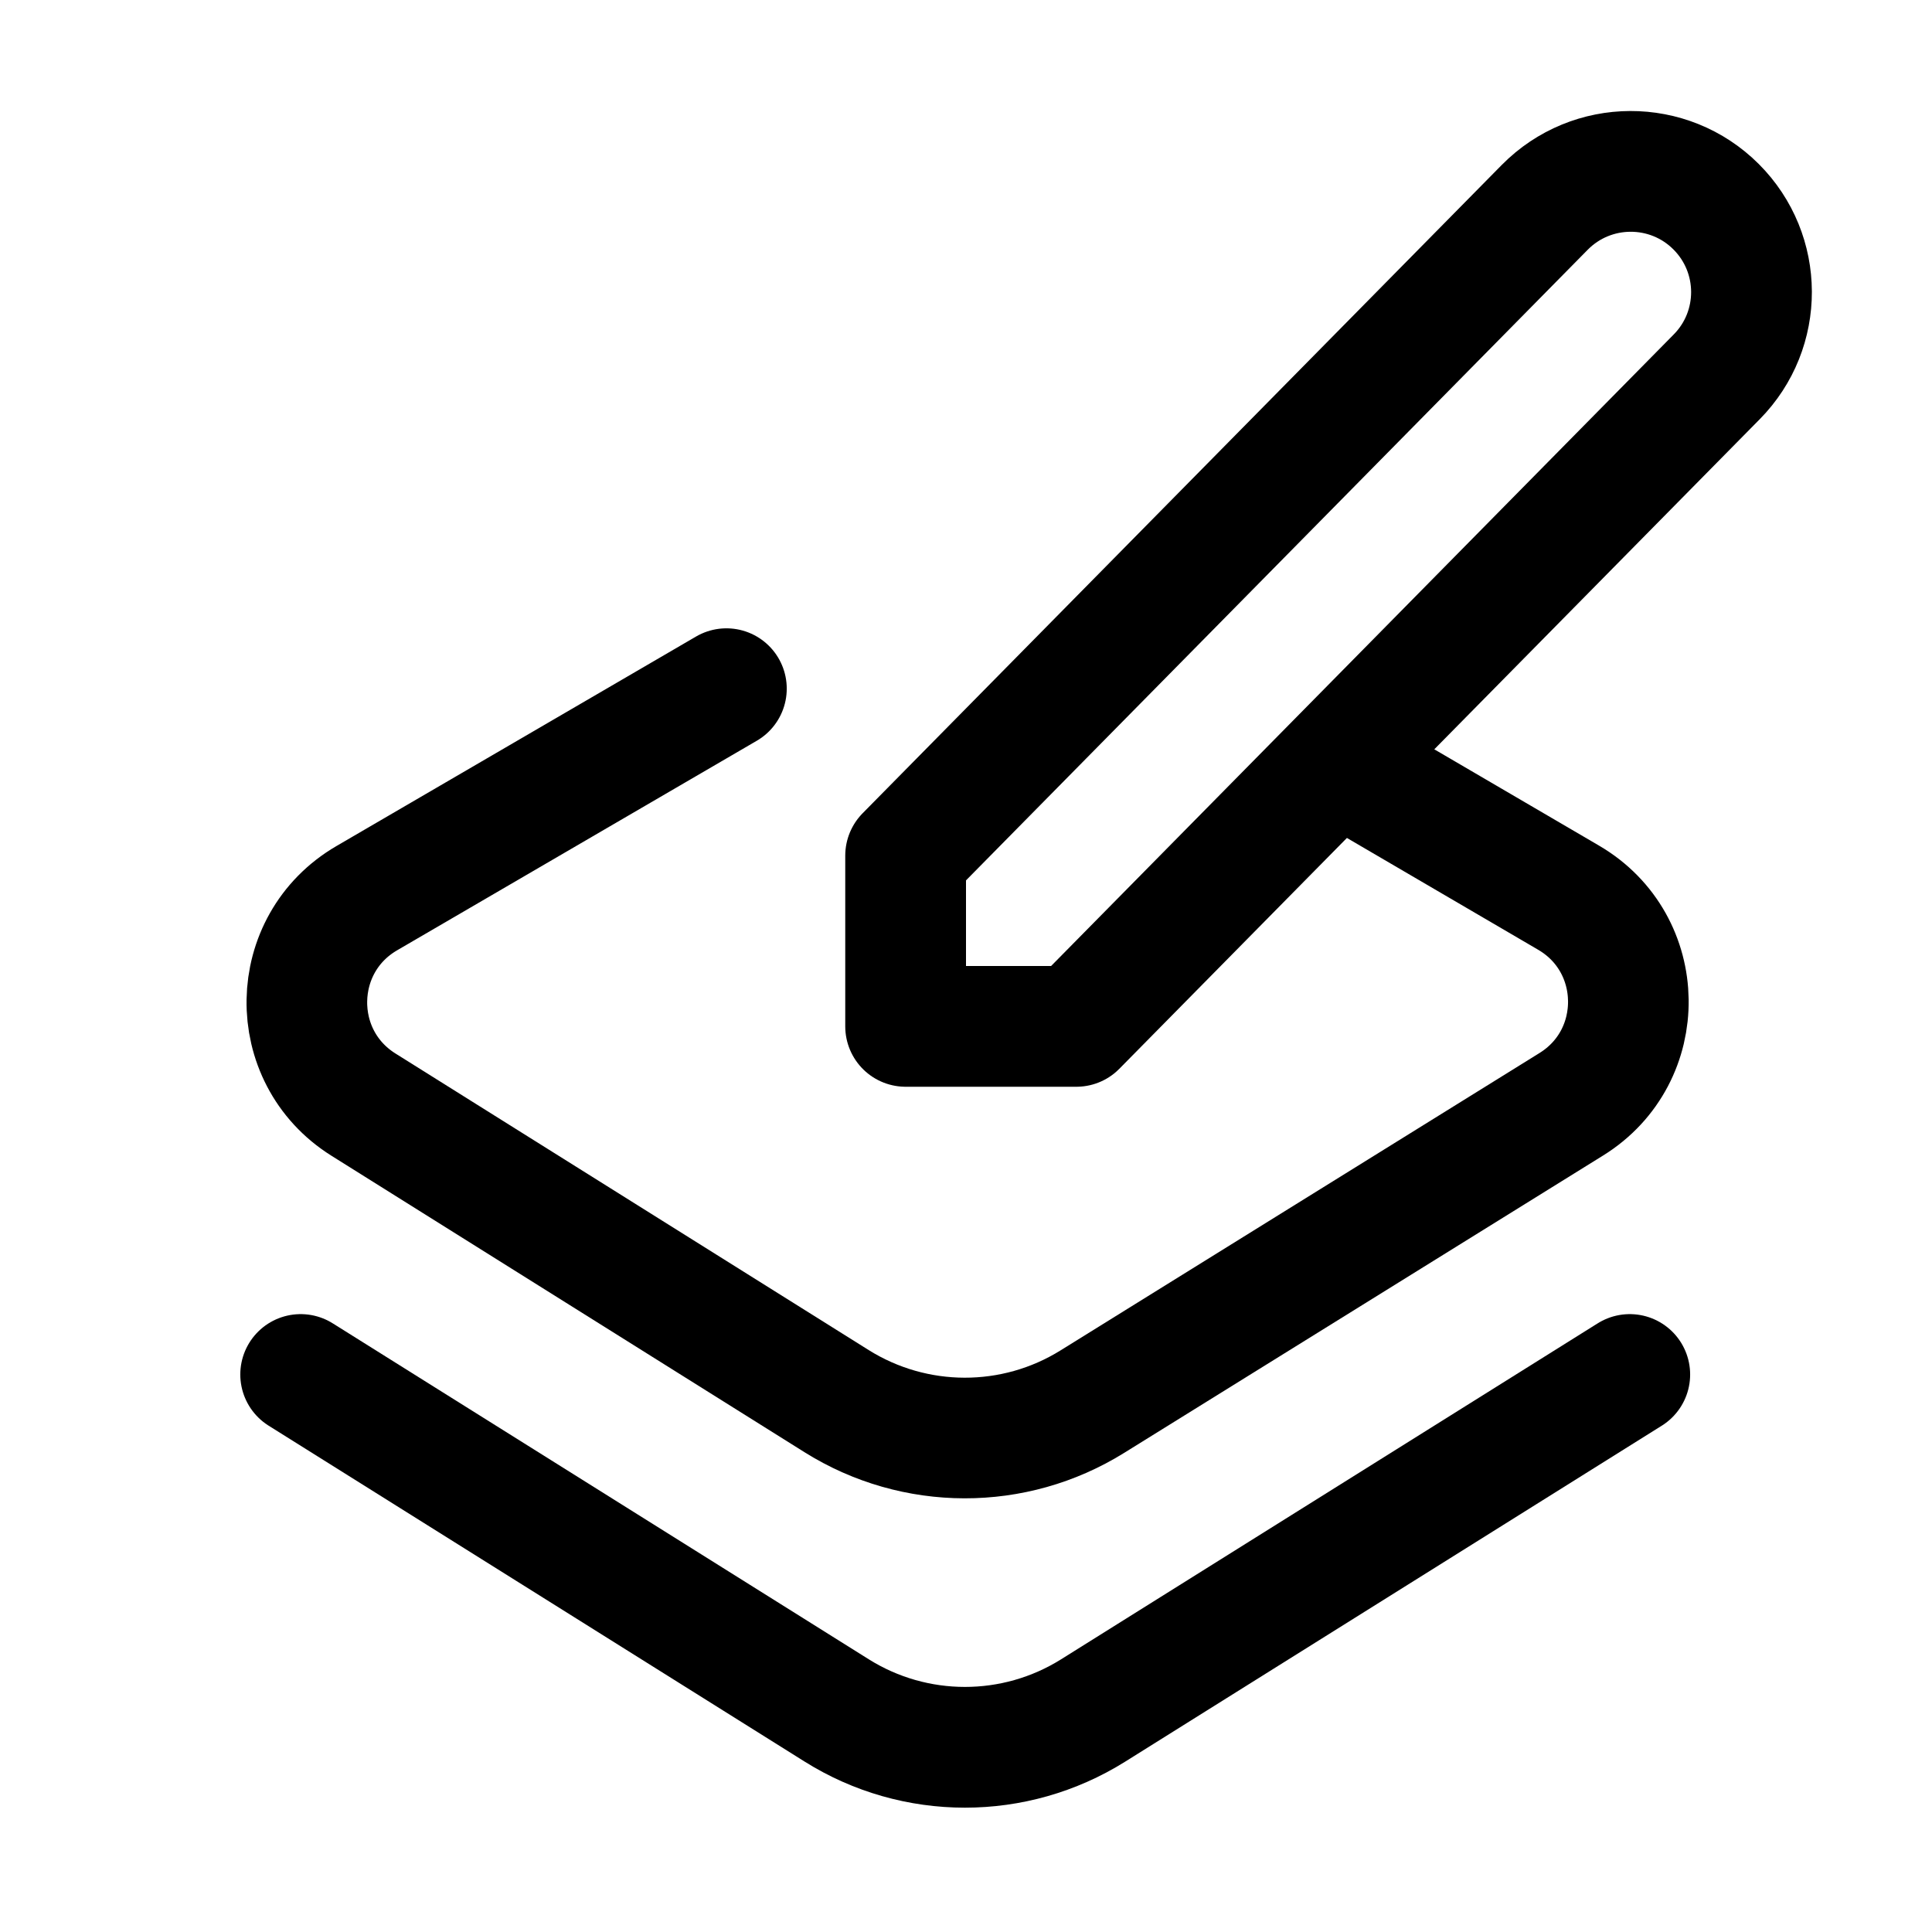 <svg width="16" height="16" viewBox="0 0 16 16" fill="none" xmlns="http://www.w3.org/2000/svg">
  <path className='icon-color-secondary'
    d="M2.49 11.383L6.929 14.165C7.578 14.572 8.403 14.572 9.052 14.166L13.497 11.383"
    stroke="currentColor" stroke-linecap="round" />
  <path
    d="M11.312 6.453L12.867 7.362L12.99 7.434C13.64 7.813 13.653 8.748 13.013 9.145L9.046 11.608C8.398 12.011 7.576 12.009 6.929 11.604L3.01 9.148C2.373 8.749 2.388 7.816 3.038 7.438L6.016 5.703"
    stroke="currentColor" stroke-width="0.999" stroke-linecap="round" />
  <path
    d="M7.5 7.086L12.793 1.717C13.183 1.322 13.82 1.32 14.212 1.712V1.712C14.601 2.101 14.603 2.73 14.217 3.121L8.914 8.5L7.5 8.5L7.5 7.086Z"
    stroke="currentColor" stroke-linejoin="round" />
</svg>